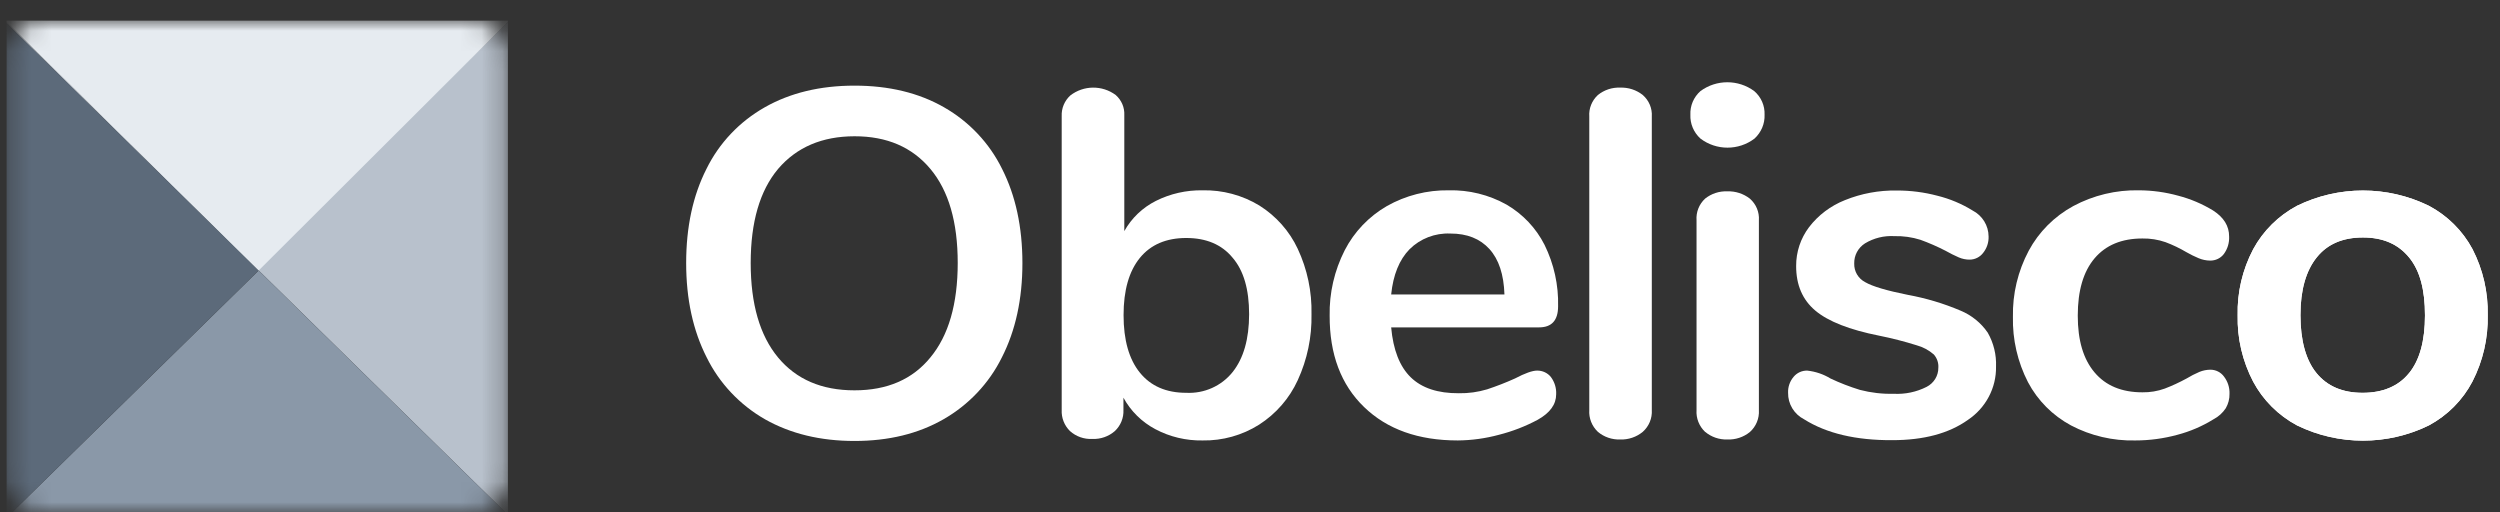 <svg width="122" height="25" viewBox="0 0 122 25" fill="none" xmlns="http://www.w3.org/2000/svg">
<rect x="0" y="0" width="122" height="25" fill="#333333" stroke="none"/>
<g clip-path="url(#clip0_308_12638)">
<mask id="mask0_308_12638" style="mask-type:luminance" maskUnits="userSpaceOnUse" x="0" y="0" width="25" height="25">
<path d="M22.987 0.996H2.112C1.118 0.996 0.312 1.786 0.312 2.761V23.232C0.312 24.206 1.118 24.996 2.112 24.996H22.987C23.981 24.996 24.786 24.206 24.786 23.232V2.761C24.786 1.786 23.981 0.996 22.987 0.996Z" fill="white"/>
</mask>
<g mask="url(#mask0_308_12638)">
<path d="M12.548 13.069L0.312 1.07V1.126L12.548 13.125L12.624 13.199L24.654 24.996H24.786V1.07L12.548 13.069Z" fill="#B8C1CC"/>
<path d="M12.548 13.125L12.624 13.199L12.548 13.125Z" fill="#E8E8E8"/>
<path d="M0.596 24.996H24.654L12.624 13.199L0.596 24.996Z" fill="#8A98A8"/>
<path d="M12.548 13.125L0.312 1.126V24.996H0.596L12.624 13.199L12.548 13.125Z" fill="#5C6A7A"/>
<path d="M24.786 1.07V0.996H0.312V1.07L12.624 13.199L24.786 1.07Z" fill="#E6EBF0"/>
</g>
<path d="M112.096 20.761C111.183 20.273 110.438 19.53 109.955 18.626C109.432 17.625 109.172 16.514 109.197 15.389C109.17 14.27 109.43 13.16 109.955 12.163C110.44 11.266 111.185 10.527 112.096 10.041C114.12 9.05 116.503 9.05 118.527 10.041C119.434 10.522 120.175 11.257 120.656 12.153C121.17 13.152 121.426 14.259 121.401 15.379C121.426 16.501 121.17 17.613 120.656 18.616C120.181 19.524 119.44 20.271 118.527 20.761C116.503 21.751 114.12 21.751 112.096 20.761ZM117.555 18.218C118.078 17.58 118.338 16.635 118.338 15.389C118.338 14.144 118.095 13.209 117.561 12.561C117.028 11.912 116.289 11.589 115.311 11.589C114.332 11.589 113.579 11.908 113.056 12.561C112.533 13.213 112.262 14.148 112.262 15.379C112.262 16.61 112.523 17.57 113.045 18.208C113.568 18.846 114.315 19.169 115.296 19.169C116.276 19.169 117.045 18.848 117.561 18.208L117.555 18.218Z" fill="white"/>
<path d="M37.333 20.462C36.099 19.756 35.108 18.704 34.486 17.442C33.819 16.131 33.485 14.597 33.485 12.836C33.485 11.076 33.814 9.546 34.474 8.245C35.093 6.983 36.086 5.935 37.322 5.235C38.563 4.531 40.023 4.179 41.702 4.179C43.382 4.179 44.837 4.531 46.067 5.235C47.297 5.937 48.286 6.987 48.903 8.245C49.563 9.549 49.892 11.078 49.894 12.836C49.894 14.595 49.56 16.131 48.891 17.442C48.267 18.704 47.274 19.756 46.04 20.462C44.809 21.167 43.363 21.519 41.7 21.519C40.037 21.519 38.582 21.167 37.333 20.462ZM45.404 17.442C46.292 16.369 46.735 14.836 46.737 12.836C46.737 10.837 46.294 9.308 45.404 8.245C44.515 7.181 43.281 6.648 41.7 6.65C40.119 6.652 38.876 7.183 37.969 8.245C37.079 9.308 36.634 10.837 36.634 12.836C36.634 14.836 37.079 16.369 37.967 17.442C38.855 18.513 40.098 19.048 41.698 19.048C43.298 19.048 44.532 18.513 45.404 17.442Z" fill="white"/>
<path d="M61.458 10.03C62.275 10.545 62.924 11.276 63.329 12.141C63.797 13.141 64.026 14.232 64.001 15.332C64.024 16.442 63.795 17.543 63.329 18.556C62.924 19.441 62.269 20.195 61.44 20.726C60.619 21.243 59.661 21.511 58.687 21.494C57.881 21.508 57.085 21.319 56.378 20.942C55.718 20.592 55.177 20.057 54.824 19.408V20.008C54.841 20.395 54.688 20.769 54.404 21.037C54.102 21.3 53.707 21.438 53.304 21.42C52.903 21.441 52.512 21.302 52.216 21.037C51.939 20.765 51.792 20.39 51.811 20.008V5.666C51.794 5.287 51.948 4.918 52.231 4.659C52.878 4.156 53.789 4.148 54.446 4.636C54.73 4.885 54.885 5.246 54.866 5.618V11.278C55.219 10.646 55.754 10.133 56.407 9.804C57.11 9.452 57.891 9.275 58.681 9.287C59.661 9.266 60.625 9.524 61.458 10.03ZM60.148 18.161C60.686 17.489 60.955 16.547 60.957 15.332C60.957 14.117 60.688 13.197 60.148 12.573C59.621 11.933 58.865 11.614 57.889 11.614C56.913 11.614 56.155 11.937 55.626 12.585C55.097 13.234 54.83 14.165 54.83 15.379C54.83 16.594 55.095 17.531 55.626 18.185C56.157 18.84 56.909 19.169 57.889 19.169C58.765 19.213 59.607 18.836 60.148 18.161Z" fill="white"/>
<path d="M75.685 18.4C75.865 18.642 75.956 18.939 75.941 19.24C75.941 19.736 75.638 20.152 75.036 20.487C74.44 20.806 73.806 21.051 73.146 21.218C72.493 21.395 71.82 21.488 71.141 21.494C69.216 21.494 67.692 20.951 66.567 19.863C65.441 18.776 64.881 17.29 64.887 15.404C64.866 14.298 65.118 13.203 65.622 12.213C66.084 11.315 66.797 10.566 67.681 10.055C68.599 9.536 69.642 9.271 70.703 9.287C71.687 9.264 72.659 9.505 73.516 9.983C74.316 10.448 74.96 11.132 75.374 11.949C75.834 12.884 76.061 13.911 76.035 14.947C76.035 15.633 75.725 15.976 75.105 15.976H67.889C67.988 17.074 68.305 17.887 68.844 18.412C69.384 18.937 70.165 19.196 71.192 19.19C71.66 19.198 72.126 19.133 72.573 18.999C73.035 18.846 73.489 18.669 73.93 18.47C74.421 18.212 74.78 18.085 75.009 18.085C75.271 18.081 75.523 18.196 75.685 18.4ZM68.784 12.165C68.284 12.678 67.988 13.413 67.889 14.37H73.417C73.386 13.397 73.142 12.657 72.684 12.153C72.227 11.649 71.591 11.395 70.776 11.397C70.031 11.364 69.306 11.645 68.784 12.165Z" fill="white"/>
<path d="M77.977 21.074C77.683 20.796 77.53 20.407 77.557 20.008V5.69C77.528 5.295 77.683 4.908 77.977 4.636C78.284 4.389 78.67 4.259 79.067 4.276C79.466 4.261 79.856 4.389 80.167 4.636C80.472 4.902 80.635 5.291 80.608 5.69V20.008C80.633 20.411 80.472 20.802 80.167 21.074C79.861 21.327 79.468 21.461 79.067 21.447C78.668 21.461 78.28 21.329 77.977 21.074Z" fill="white"/>
<path d="M82.98 6.761C82.651 6.462 82.472 6.036 82.491 5.598C82.472 5.161 82.651 4.739 82.98 4.447C83.757 3.87 84.832 3.87 85.609 4.447C85.945 4.737 86.128 5.159 86.111 5.598C86.128 6.036 85.949 6.46 85.622 6.761C84.845 7.354 83.757 7.354 82.98 6.761ZM83.211 21.078C82.917 20.8 82.764 20.411 82.791 20.012V10.747C82.762 10.351 82.917 9.962 83.211 9.691C83.516 9.448 83.9 9.322 84.293 9.337C84.692 9.324 85.082 9.45 85.395 9.695C85.699 9.962 85.861 10.351 85.834 10.751V20.016C85.859 20.417 85.697 20.811 85.395 21.082C85.086 21.333 84.694 21.463 84.293 21.447C83.898 21.459 83.512 21.327 83.211 21.074V21.078Z" fill="white"/>
<path d="M88.04 20.462C87.551 20.211 87.249 19.711 87.259 19.17C87.247 18.886 87.343 18.608 87.528 18.389C87.69 18.194 87.931 18.082 88.187 18.085C88.594 18.128 88.985 18.26 89.331 18.472C89.793 18.69 90.272 18.875 90.763 19.026C91.301 19.166 91.857 19.231 92.413 19.217C92.968 19.246 93.522 19.131 94.015 18.881C94.372 18.7 94.595 18.338 94.591 17.945C94.608 17.71 94.528 17.477 94.37 17.298C94.129 17.088 93.841 16.934 93.53 16.849C92.932 16.662 92.323 16.505 91.708 16.382C90.257 16.094 89.218 15.686 88.59 15.159C87.963 14.632 87.65 13.905 87.652 12.981C87.648 12.299 87.868 11.632 88.282 11.085C88.731 10.498 89.336 10.043 90.031 9.767C90.832 9.442 91.695 9.283 92.562 9.297C93.23 9.295 93.898 9.38 94.542 9.551C95.149 9.701 95.731 9.944 96.26 10.271C96.741 10.52 97.041 11.008 97.043 11.542C97.053 11.832 96.959 12.116 96.774 12.345C96.619 12.548 96.375 12.67 96.115 12.67C95.934 12.67 95.754 12.633 95.588 12.561C95.368 12.464 95.151 12.357 94.941 12.237C94.547 12.034 94.137 11.854 93.717 11.702C93.306 11.572 92.875 11.513 92.443 11.523C91.939 11.494 91.439 11.618 91.011 11.877C90.673 12.093 90.476 12.466 90.486 12.861C90.474 13.24 90.681 13.594 91.024 13.771C91.38 13.977 92.073 14.183 93.102 14.389C93.984 14.55 94.847 14.807 95.67 15.157C96.212 15.381 96.675 15.756 97.003 16.236C97.288 16.738 97.429 17.308 97.406 17.883C97.427 18.927 96.906 19.911 96.025 20.497C95.103 21.152 93.877 21.48 92.344 21.48C90.568 21.49 89.134 21.15 88.04 20.462Z" fill="white"/>
<path d="M101.066 20.761C100.167 20.277 99.436 19.542 98.966 18.651C98.458 17.663 98.206 16.567 98.231 15.462C98.208 14.339 98.473 13.23 99.002 12.235C99.495 11.317 100.251 10.559 101.177 10.055C102.157 9.53 103.262 9.264 104.379 9.287C105.027 9.289 105.674 9.378 106.3 9.551C106.898 9.707 107.471 9.95 107.998 10.271C108.521 10.607 108.783 11.031 108.781 11.541C108.796 11.846 108.706 12.147 108.525 12.394C108.368 12.602 108.118 12.721 107.853 12.717C107.658 12.715 107.467 12.674 107.288 12.598C107.087 12.513 106.892 12.419 106.703 12.309C106.375 12.116 106.033 11.951 105.676 11.817C105.315 11.692 104.933 11.632 104.551 11.638C103.539 11.638 102.762 11.961 102.214 12.608C101.666 13.255 101.395 14.187 101.395 15.404C101.395 16.621 101.668 17.525 102.214 18.173C102.76 18.822 103.539 19.145 104.551 19.145C104.922 19.151 105.29 19.089 105.638 18.964C106.004 18.824 106.358 18.659 106.703 18.472C106.904 18.35 107.114 18.241 107.333 18.148C107.503 18.078 107.685 18.043 107.87 18.041C108.132 18.041 108.378 18.167 108.531 18.377C108.716 18.618 108.811 18.914 108.8 19.217C108.806 19.464 108.741 19.709 108.617 19.923C108.466 20.15 108.261 20.335 108.017 20.462C107.471 20.8 106.879 21.055 106.256 21.218C105.588 21.401 104.897 21.494 104.202 21.494C103.11 21.519 102.029 21.267 101.066 20.761Z" fill="white"/>
<path d="M112.096 20.761C111.183 20.273 110.438 19.53 109.955 18.626C109.432 17.625 109.172 16.514 109.197 15.389C109.17 14.27 109.43 13.16 109.955 12.163C110.44 11.266 111.185 10.527 112.096 10.041C114.12 9.05 116.503 9.05 118.527 10.041C119.434 10.522 120.175 11.257 120.656 12.153C121.17 13.152 121.426 14.259 121.401 15.379C121.426 16.501 121.17 17.613 120.656 18.616C120.181 19.524 119.44 20.271 118.527 20.761C116.503 21.751 114.12 21.751 112.096 20.761ZM117.555 18.218C118.078 17.58 118.338 16.635 118.338 15.389C118.338 14.144 118.095 13.209 117.561 12.561C117.028 11.912 116.289 11.589 115.311 11.589C114.332 11.589 113.579 11.908 113.056 12.561C112.533 13.213 112.262 14.148 112.262 15.379C112.262 16.61 112.523 17.57 113.045 18.208C113.568 18.846 114.315 19.169 115.296 19.169C116.276 19.169 117.045 18.848 117.561 18.208L117.555 18.218Z" fill="white"/>
</g>
<defs>
<clipPath id="clip0_308_12638">
<rect width="121.091" height="24" fill="white" transform="translate(0.312 0.996)"/>
</clipPath>
</defs>
</svg>
